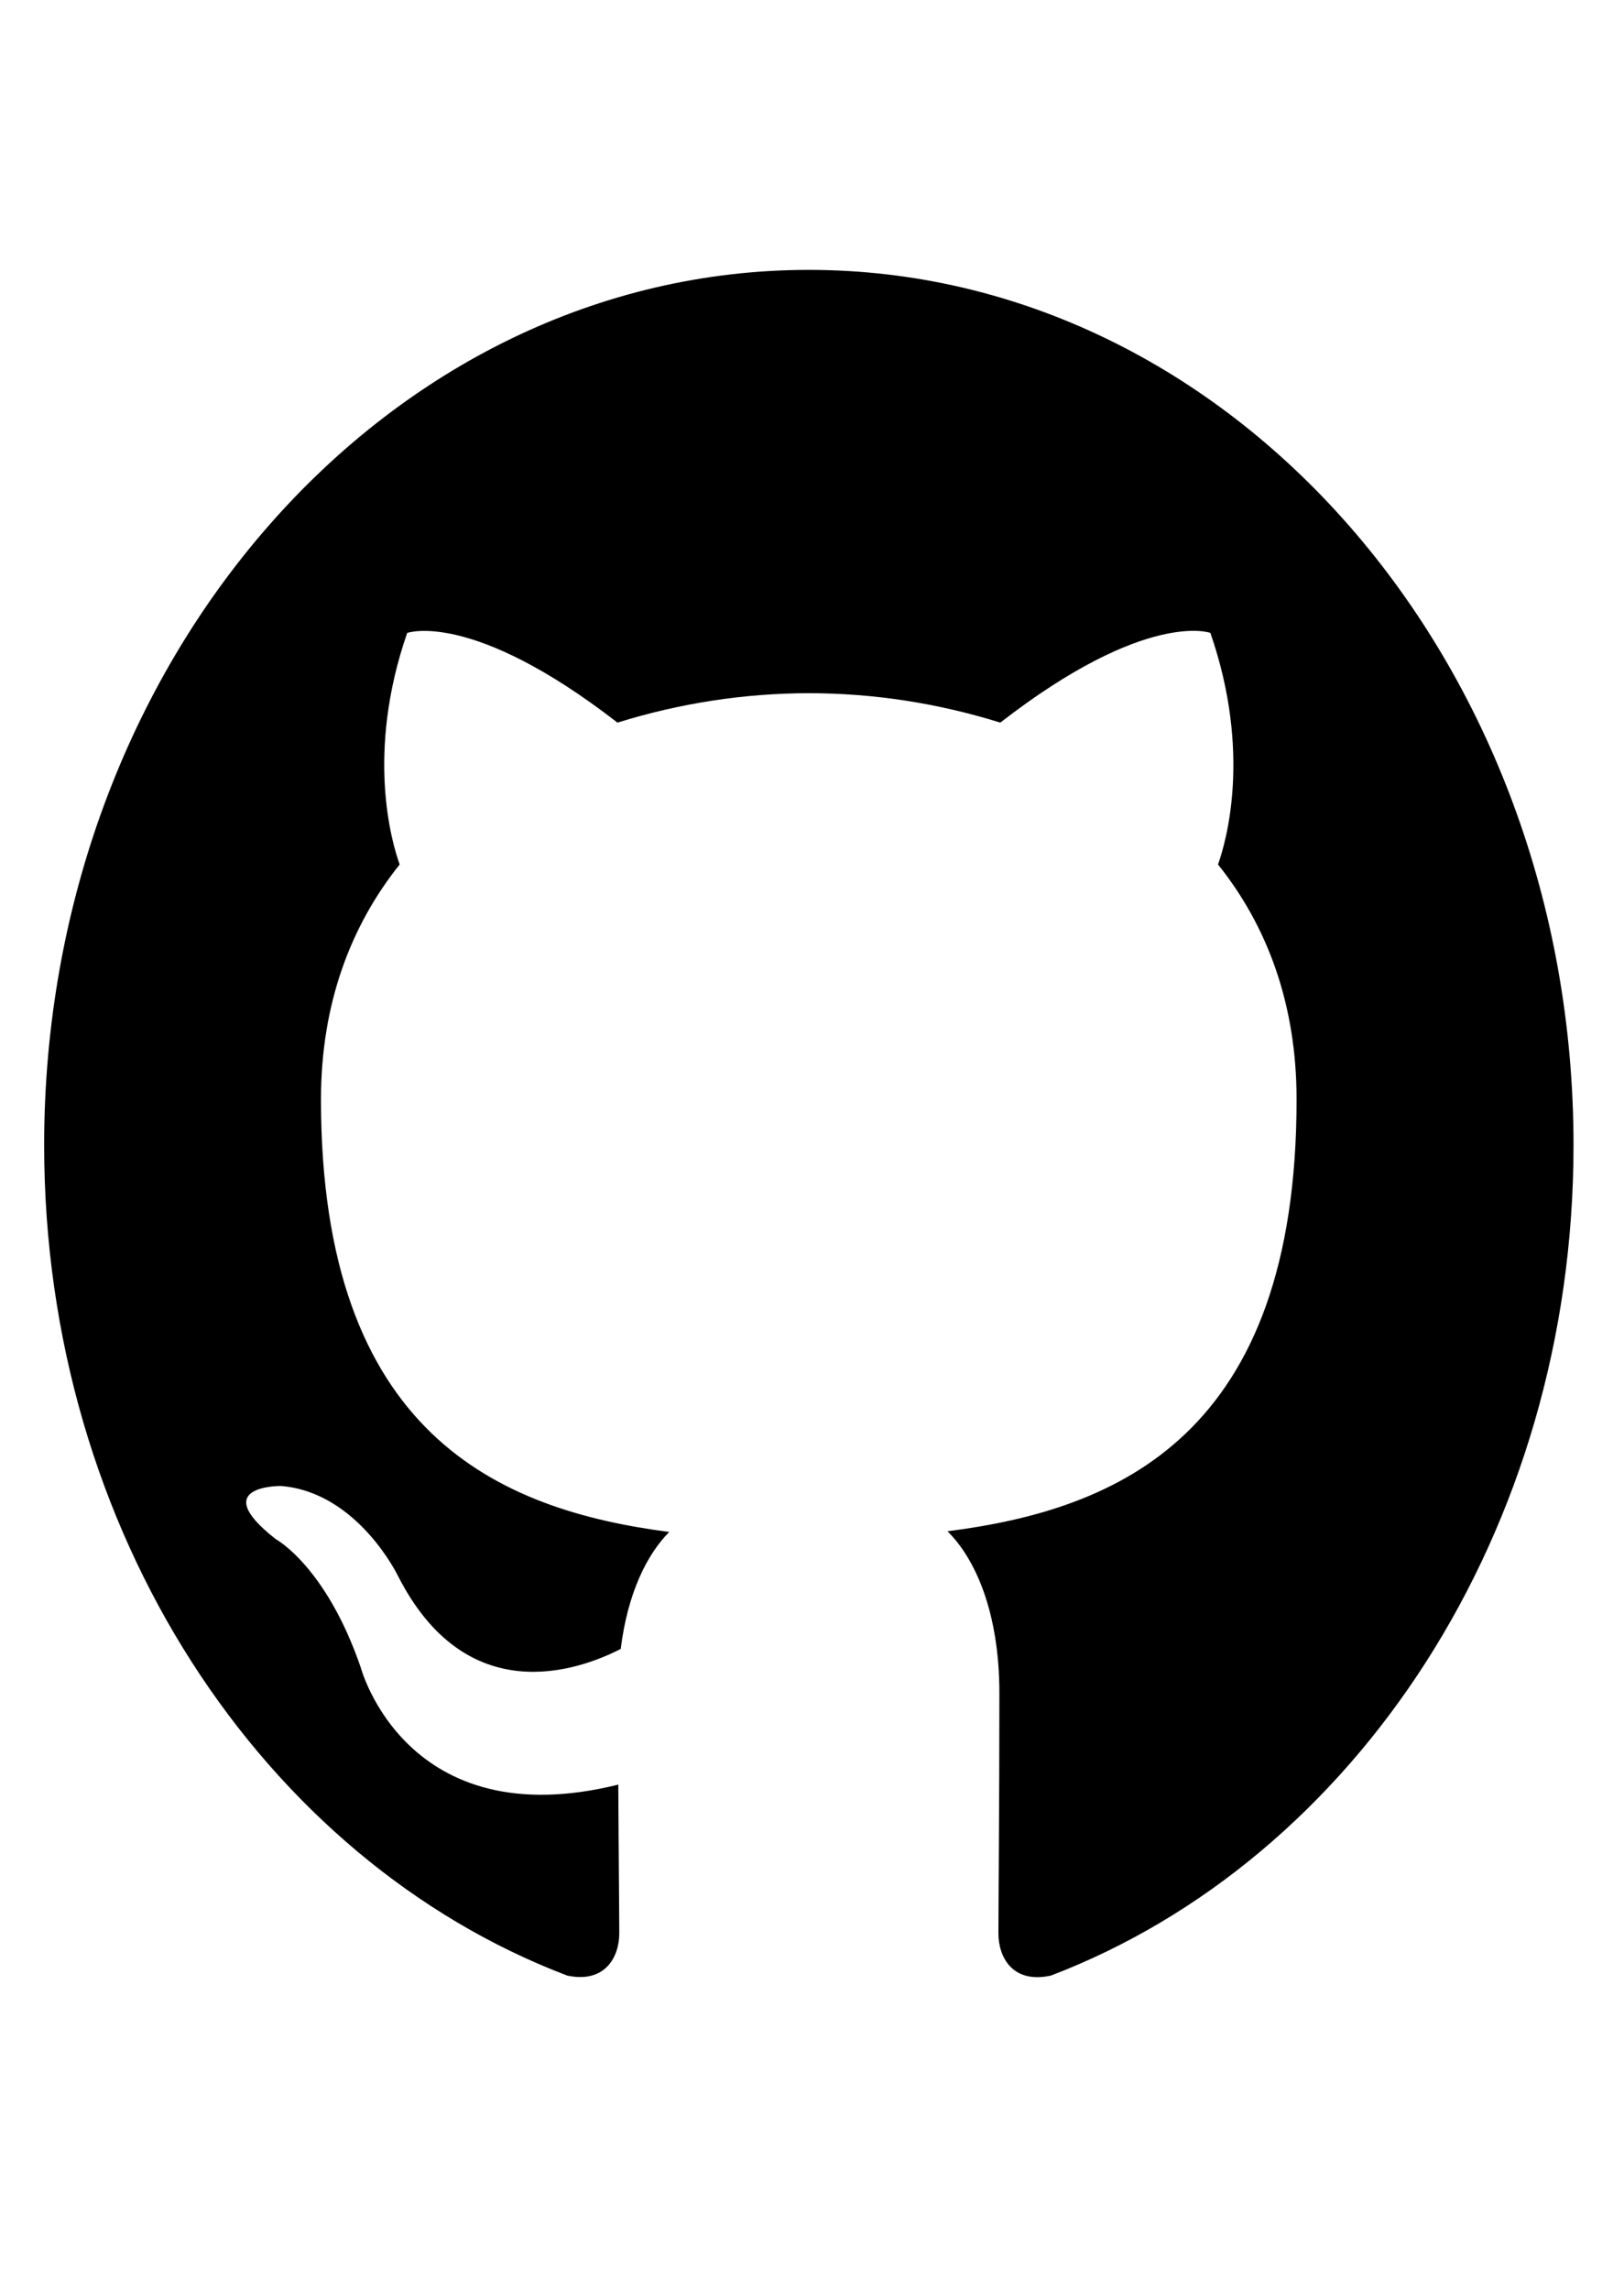 <svg width="256" height="361" viewBox="0 0 256 361" fill="none" xmlns="http://www.w3.org/2000/svg">
<g clip-path="url(#clip0_2019_78)">
<path fill-rule="evenodd" clip-rule="evenodd" d="M127.492 42.541C60.942 42.541 6.961 104.309 6.961 180.499C6.961 241.452 41.502 293.161 89.4 311.397C95.428 312.676 97.619 308.412 97.619 304.75C97.619 301.489 97.521 292.81 97.466 281.297C63.933 289.624 56.854 262.798 56.854 262.798C51.375 246.87 43.474 242.606 43.474 242.606C32.527 234.065 44.296 234.228 44.296 234.228C56.405 235.206 62.761 248.45 62.761 248.45C73.511 269.52 90.978 263.437 97.849 259.913C98.945 251.009 102.057 244.926 105.498 241.477C78.738 237.99 50.597 226.151 50.597 173.288C50.597 158.238 55.287 145.909 63.002 136.265C61.753 132.778 57.621 118.744 64.185 99.769C64.185 99.769 74.3 96.044 97.334 113.903C107.167 110.839 117.312 109.279 127.503 109.263C137.698 109.271 147.846 110.831 157.682 113.903C180.694 96.044 190.798 99.756 190.798 99.756C197.373 118.744 193.242 132.778 192.003 136.265C199.729 145.909 204.386 158.225 204.386 173.288C204.386 226.289 176.201 237.953 149.354 241.364C153.682 245.628 157.539 254.031 157.539 266.911C157.539 285.348 157.386 300.235 157.386 304.75C157.386 308.449 159.567 312.739 165.67 311.397C213.536 293.111 248.044 241.439 248.044 180.499C248.044 104.309 194.064 42.541 127.492 42.541Z" fill="black"/>
</g>
<defs>
<clipPath id="clip0_2019_78">
<rect width="256" height="361" fill="white"/>
</clipPath>
</defs>
</svg>
